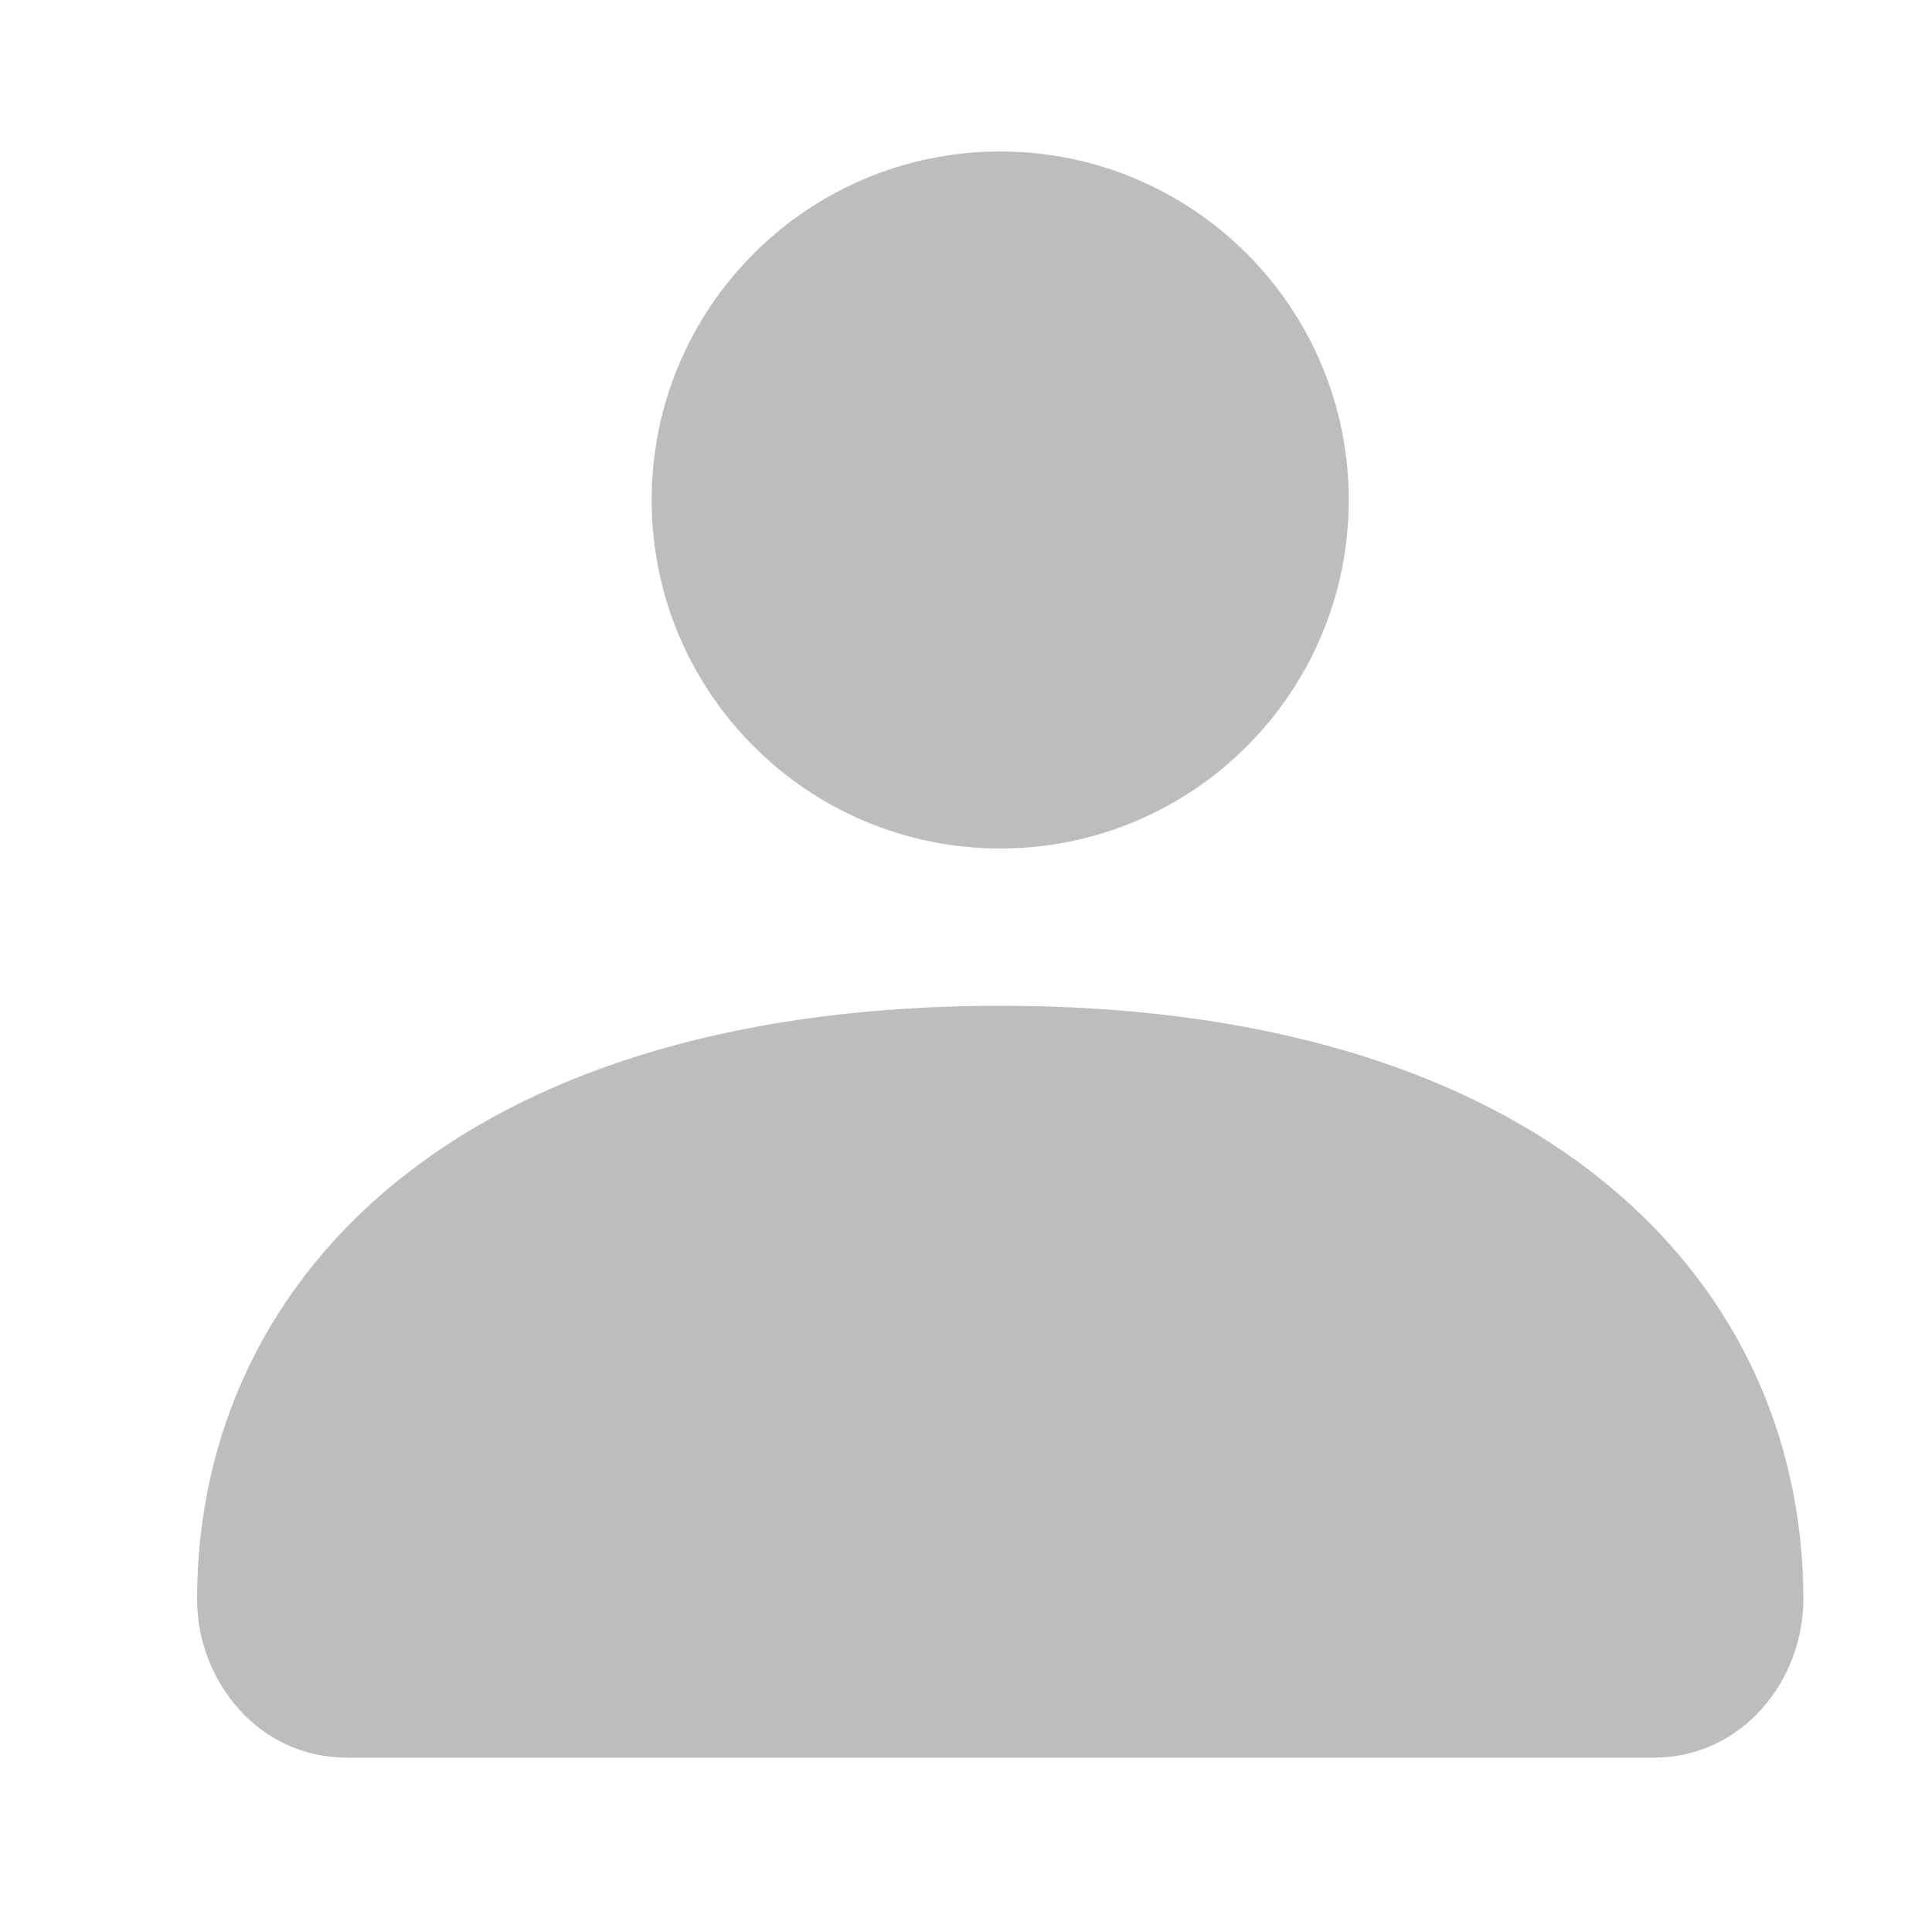 <svg width="17" height="17" viewBox="0 0 17 17" fill="none" xmlns="http://www.w3.org/2000/svg">
<path fill-rule="evenodd" clip-rule="evenodd" d="M8.801 1.333C7.107 1.333 5.734 2.706 5.734 4.4C5.734 6.093 7.107 7.466 8.801 7.466C10.495 7.466 11.868 6.093 11.868 4.4C11.868 2.706 10.495 1.333 8.801 1.333ZM8.801 8.85C6.555 8.85 4.795 9.383 3.581 10.325C2.352 11.279 1.734 12.614 1.734 14.075C1.734 14.775 2.261 15.466 3.054 15.466H14.549C15.341 15.466 15.868 14.775 15.868 14.075C15.868 12.614 15.25 11.279 14.021 10.325C12.807 9.383 11.047 8.85 8.801 8.85Z" fill="#BDBDBD"/>
</svg>
